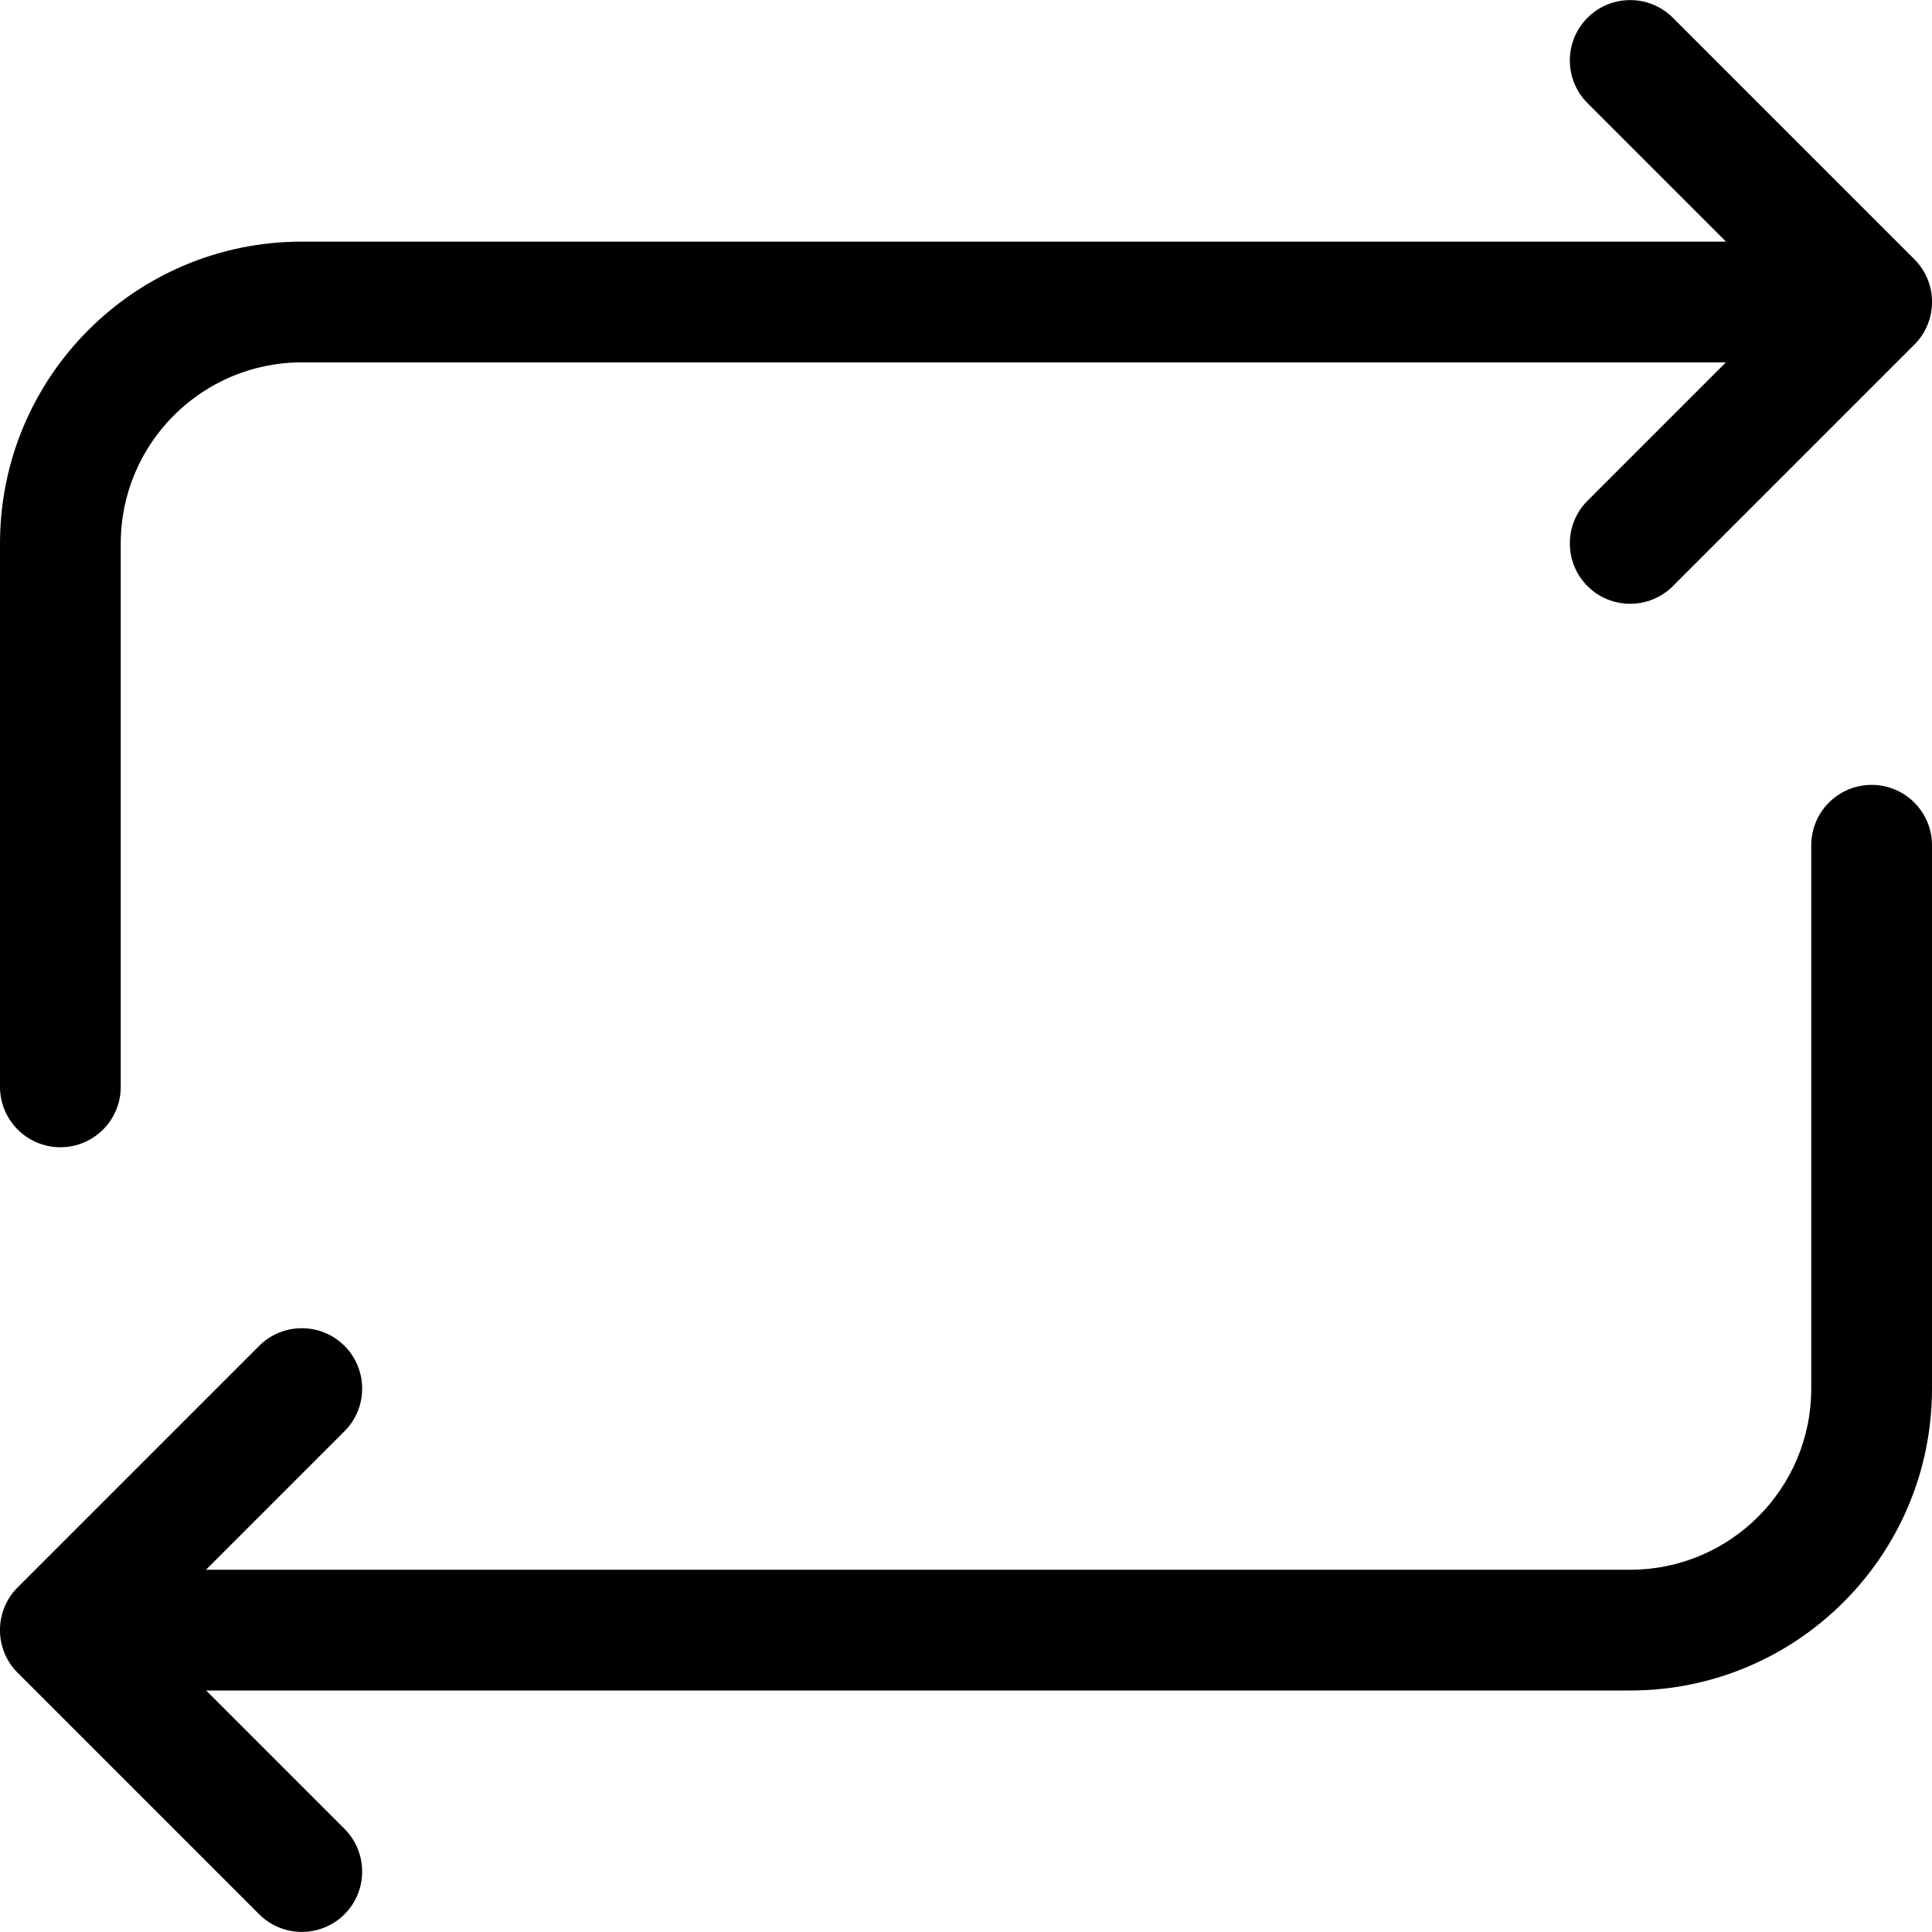 <!-- Generated by IcoMoon.io -->
<svg version="1.1" xmlns="http://www.w3.org/2000/svg" width="16" height="16" viewBox="0 0 16 16">
<title>conversion</title>
<path d="M1.707 13h11.793c0.828 0 1.5-0.672 1.5-1.5v-4.5c0-0.276 0.224-0.5 0.5-0.5s0.5 0.224 0.5 0.5v4.5c0 1.381-1.119 2.5-2.5 2.5h-11.793l1.146 1.146c0.195 0.195 0.195 0.512 0 0.707s-0.512 0.195-0.707 0l-2-2c-0.195-0.195-0.195-0.512 0-0.707l2-2c0.195-0.195 0.512-0.195 0.707 0s0.195 0.512 0 0.707l-1.146 1.146zM14.293 2l-1.146-1.146c-0.195-0.195-0.195-0.512 0-0.707s0.512-0.195 0.707 0l2 2c0.195 0.195 0.195 0.512 0 0.707l-2 2c-0.195 0.195-0.512 0.195-0.707 0s-0.195-0.512 0-0.707l1.146-1.146h-11.793c-0.828 0-1.5 0.672-1.5 1.5v4.5c0 0.276-0.224 0.5-0.5 0.5s-0.5-0.224-0.5-0.5v-4.5c0-1.381 1.119-2.5 2.5-2.5h11.793z"></path>
</svg>
